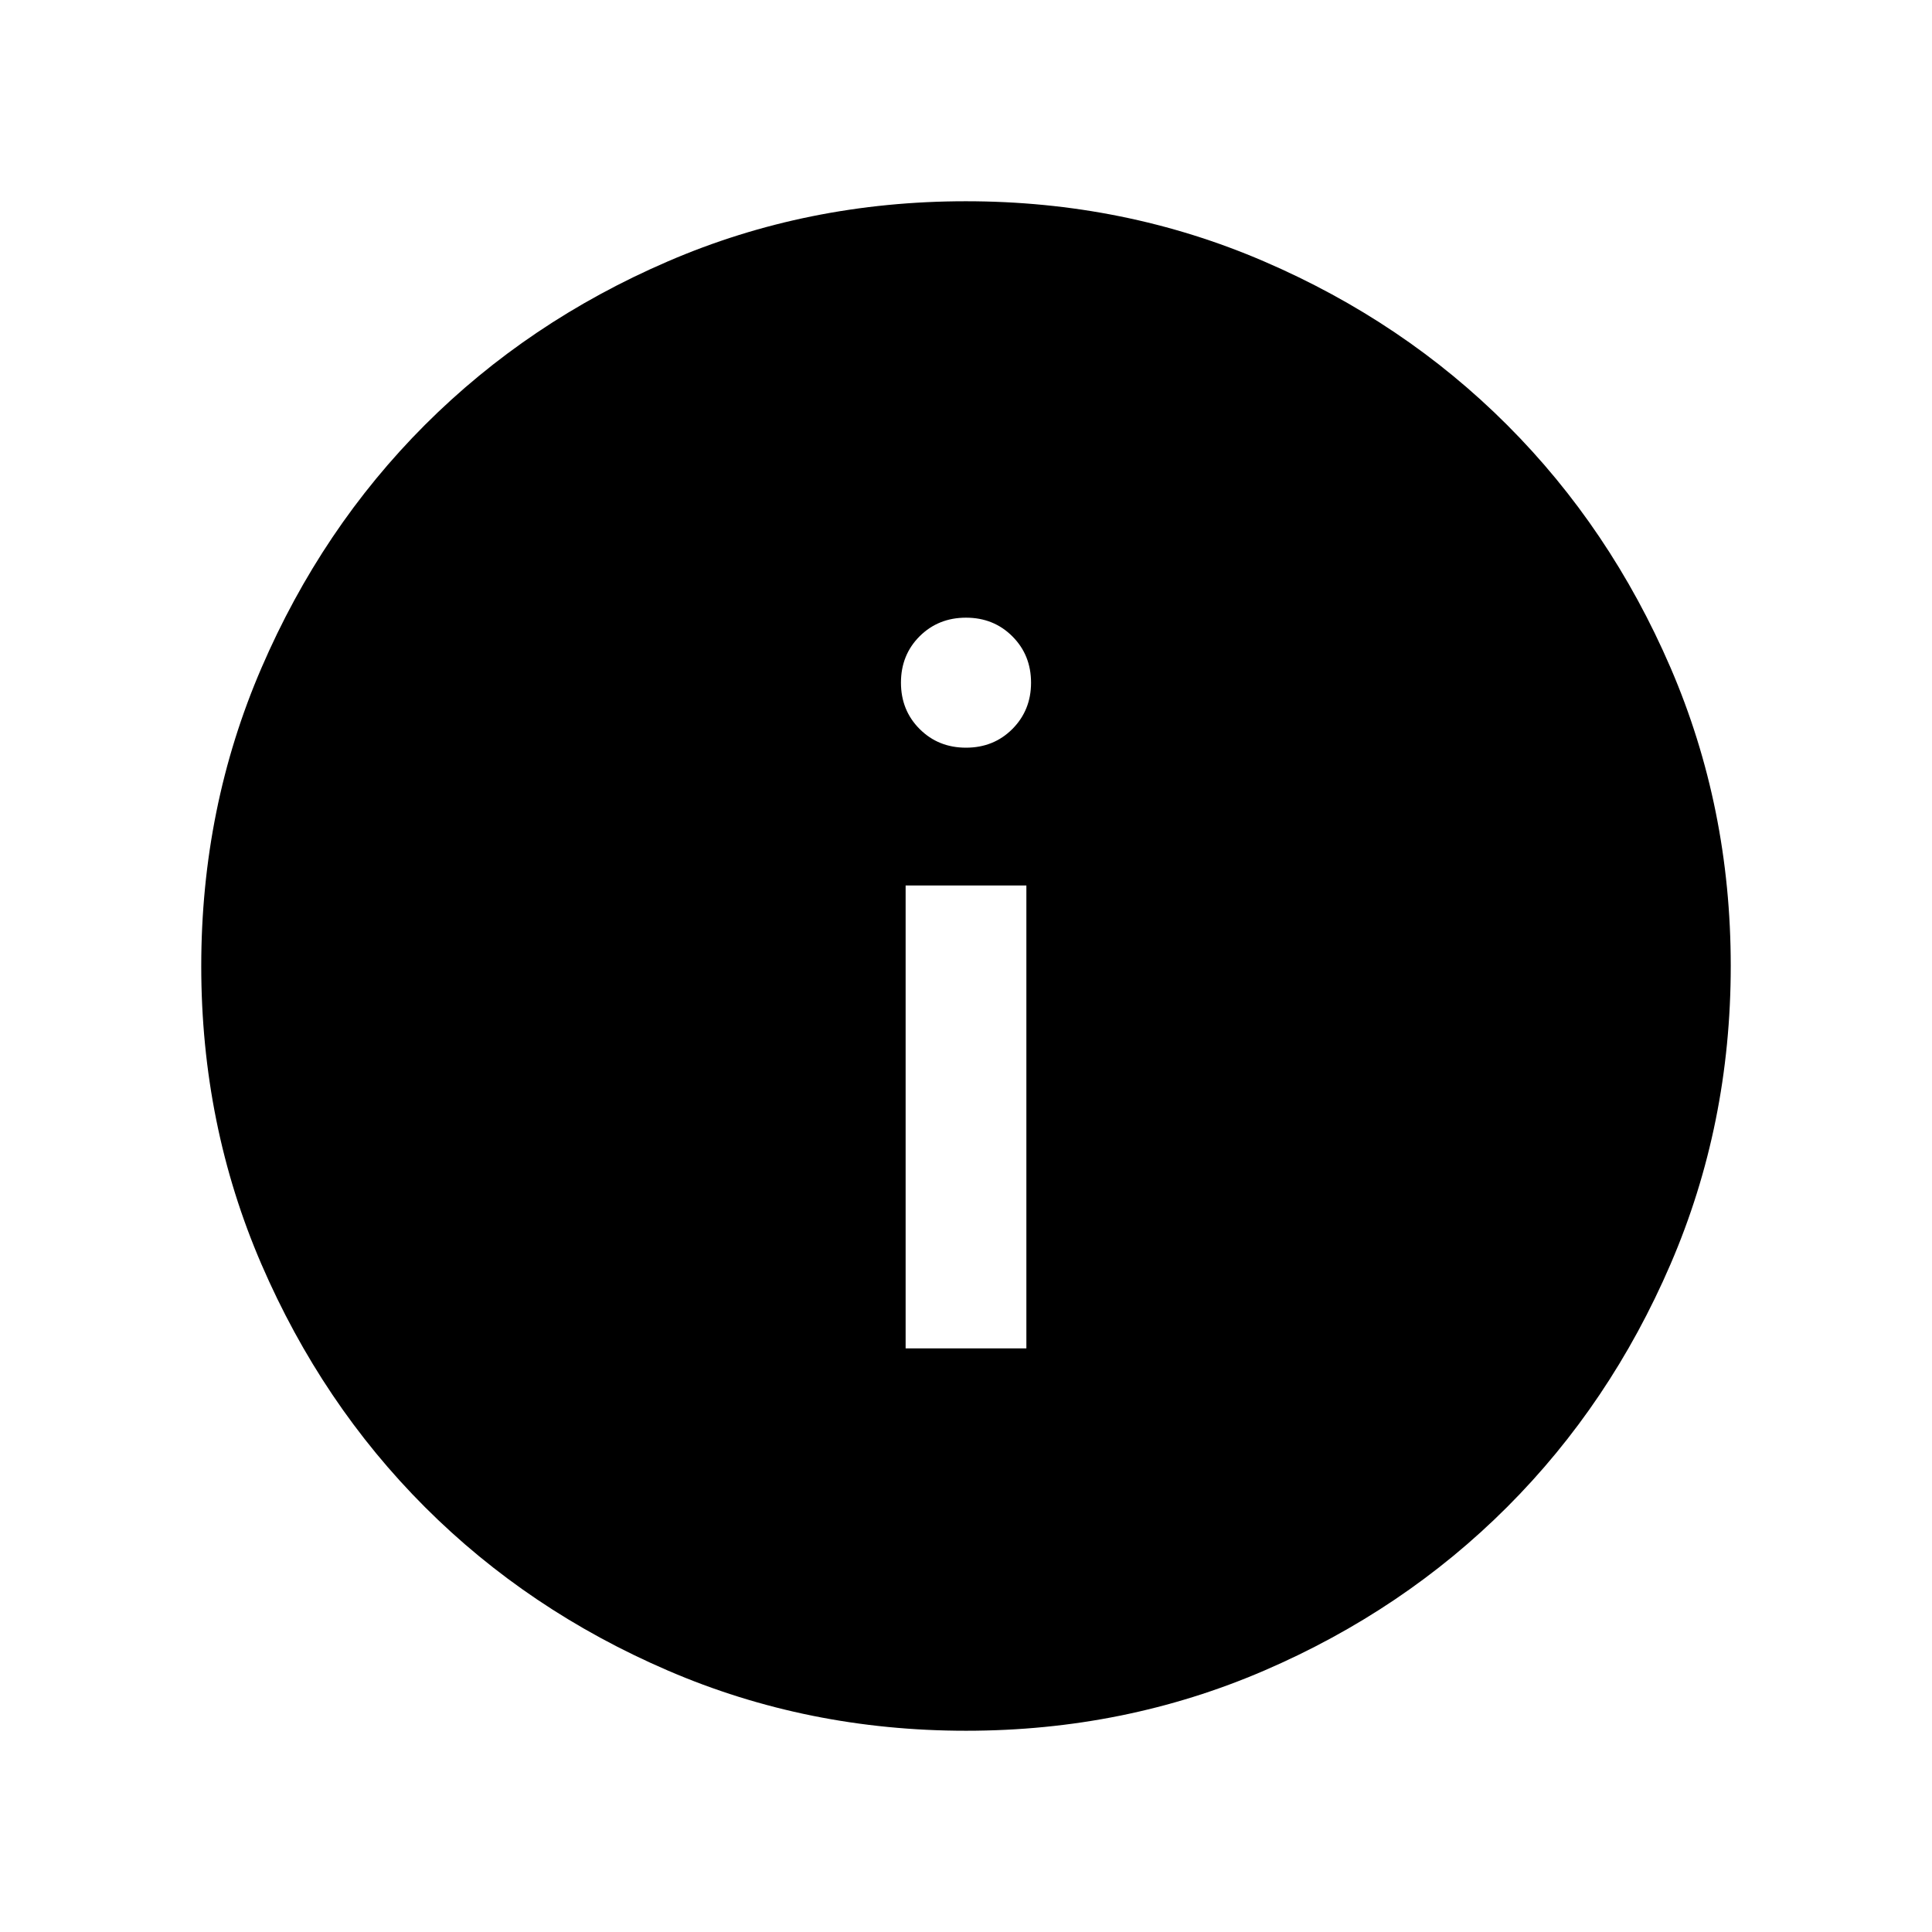 <?xml version="1.0" encoding="utf-8"?>
<!-- Generator: Adobe Illustrator 28.0.0, SVG Export Plug-In . SVG Version: 6.00 Build 0)  -->
<svg version="1.1" id="Layer_1" xmlns="http://www.w3.org/2000/svg" xmlns:xlink="http://www.w3.org/1999/xlink" x="0px" y="0px"
	 viewBox="0 0 24 24" style="enable-background:new 0 0 24 24;" xml:space="preserve">
<path d="M20.752,8.294c-0.499-1.156-1.176-2.161-2.031-3.016
	c-0.855-0.855-1.861-1.532-3.017-2.03C14.547,2.749,13.312,2.5,11.998,2.5
	c-1.314,0-2.549,0.249-3.704,0.748C7.138,3.747,6.133,4.424,5.278,5.279
	C4.423,6.135,3.747,7.14,3.248,8.297C2.749,9.453,2.5,10.688,2.5,12.002
	c0,1.314,0.249,2.549,0.748,3.704s1.176,2.161,2.031,3.016
	s1.861,1.532,3.017,2.03C9.453,21.251,10.688,21.5,12.002,21.5
	c1.314,0,2.549-0.25,3.704-0.748s2.161-1.176,3.016-2.031
	c0.855-0.855,1.532-1.861,2.03-3.017C21.251,14.547,21.5,13.312,21.5,11.998
	S21.25,9.45,20.752,8.294z M12.75,16.75h-1.5V11h1.5V16.75z M12.576,9.056
	C12.421,9.211,12.229,9.288,12,9.288c-0.229,0-0.421-0.077-0.576-0.232
	c-0.155-0.155-0.232-0.347-0.232-0.576c0-0.229,0.077-0.421,0.232-0.576
	C11.579,7.75,11.771,7.673,12,7.673c0.229,0,0.421,0.077,0.576,0.232
	c0.155,0.155,0.232,0.347,0.232,0.576C12.808,8.71,12.73,8.901,12.576,9.056z"/>
</svg>

